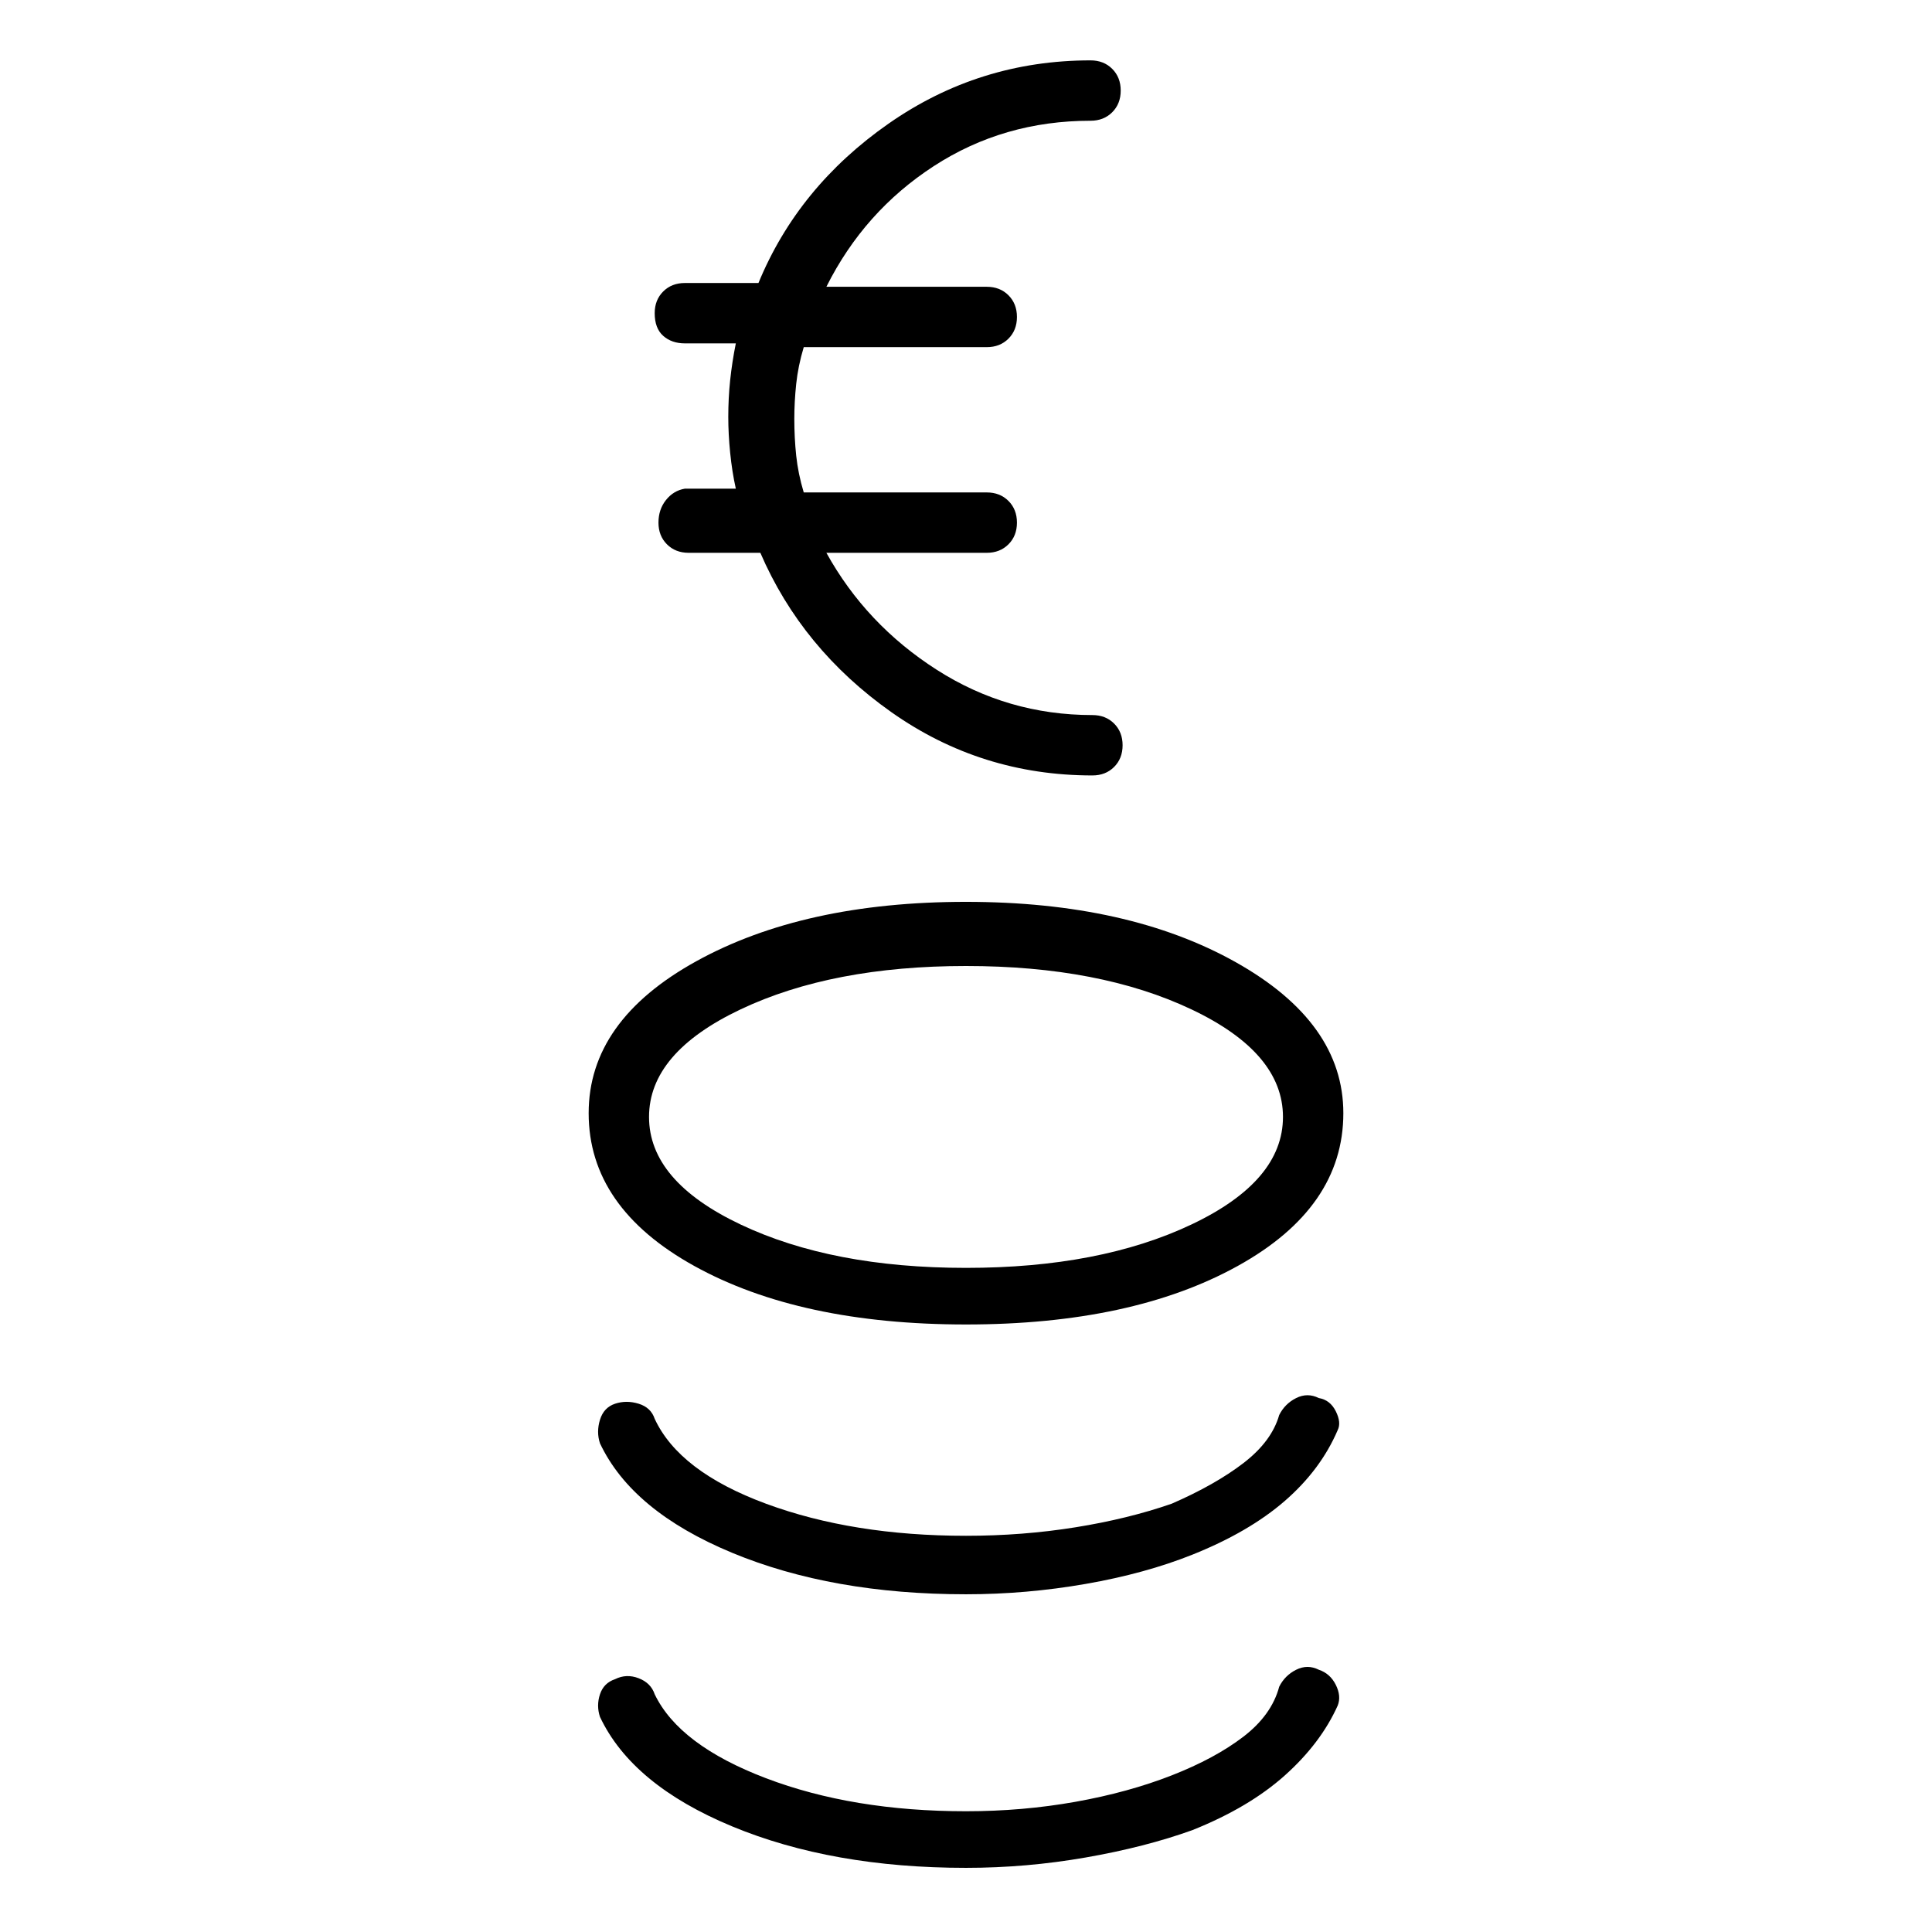 <svg viewBox="0 0 1024 1024" xmlns="http://www.w3.org/2000/svg">
  <path transform="scale(1, -1) translate(0, -960)" fill="currentColor" d="M512 258q88 0 144 31t56 81q0 48 -57 80t-143 32t-143 -31.5t-57 -80.5q0 -50 56 -81t144 -31zM512 448q71 0 119.5 -23t48.5 -57t-48.5 -57t-119.5 -23t-119.5 23t-48.5 57t48.5 57t119.5 23zM699 219q-6 3 -12 0t-9 -9q-4 -14 -19 -25.5t-38 -21.5q-23 -8 -51 -12.5 t-58 -4.5q-60 0 -106 17t-59 45q-2 6 -8.5 8t-12.5 0t-8 -8.5t0 -12.5q17 -36 70 -58t124 -22q32 0 63.5 5.5t56.5 15.5q30 12 49 28.5t28 37.5q2 4 -1 10t-9 7zM699 75q-6 3 -12 0t-9 -9q-4 -15 -19 -26.5t-38 -20.5t-51 -14t-58 -5q-60 0 -106 17.5t-59 44.5 q-2 6 -8.5 8.5t-12.5 -0.5q-6 -2 -8 -8t0 -12q17 -36 70 -58t124 -22q32 0 63.5 5.5t56.5 14.5q30 12 49 29t28 37q2 5 -1 11t-9 8zM349 683q0 -7 4.5 -11.5t11.5 -4.5h38q22 -51 69.5 -84.5t106.5 -33.5q7 0 11.5 4.5t4.5 11.5t-4.5 11.5t-11.5 4.5q-45 0 -82.5 24 t-58.5 62h85q7 0 11.5 4.5t4.5 11.5t-4.5 11.5t-11.5 4.5h-97q-3 10 -4 19.5t-1 19.5q0 9 1 18.5t4 19.5h97q7 0 11.5 4.5t4.5 11.5t-4.5 11.5t-11.5 4.5h-85q20 40 57 64t83 24q7 0 11.5 4.5t4.5 11.5t-4.5 11.5t-11.5 4.5q-59 0 -107 -33.5t-69 -84.5h-39q-7 0 -11.5 -4.5 t-4.5 -11.5q0 -8 4.5 -12t11.5 -4h27q-2 -10 -3 -19.5t-1 -19.5q0 -9 1 -19t3 -19h-27q-6 -1 -10 -6t-4 -12v0z" />
</svg>